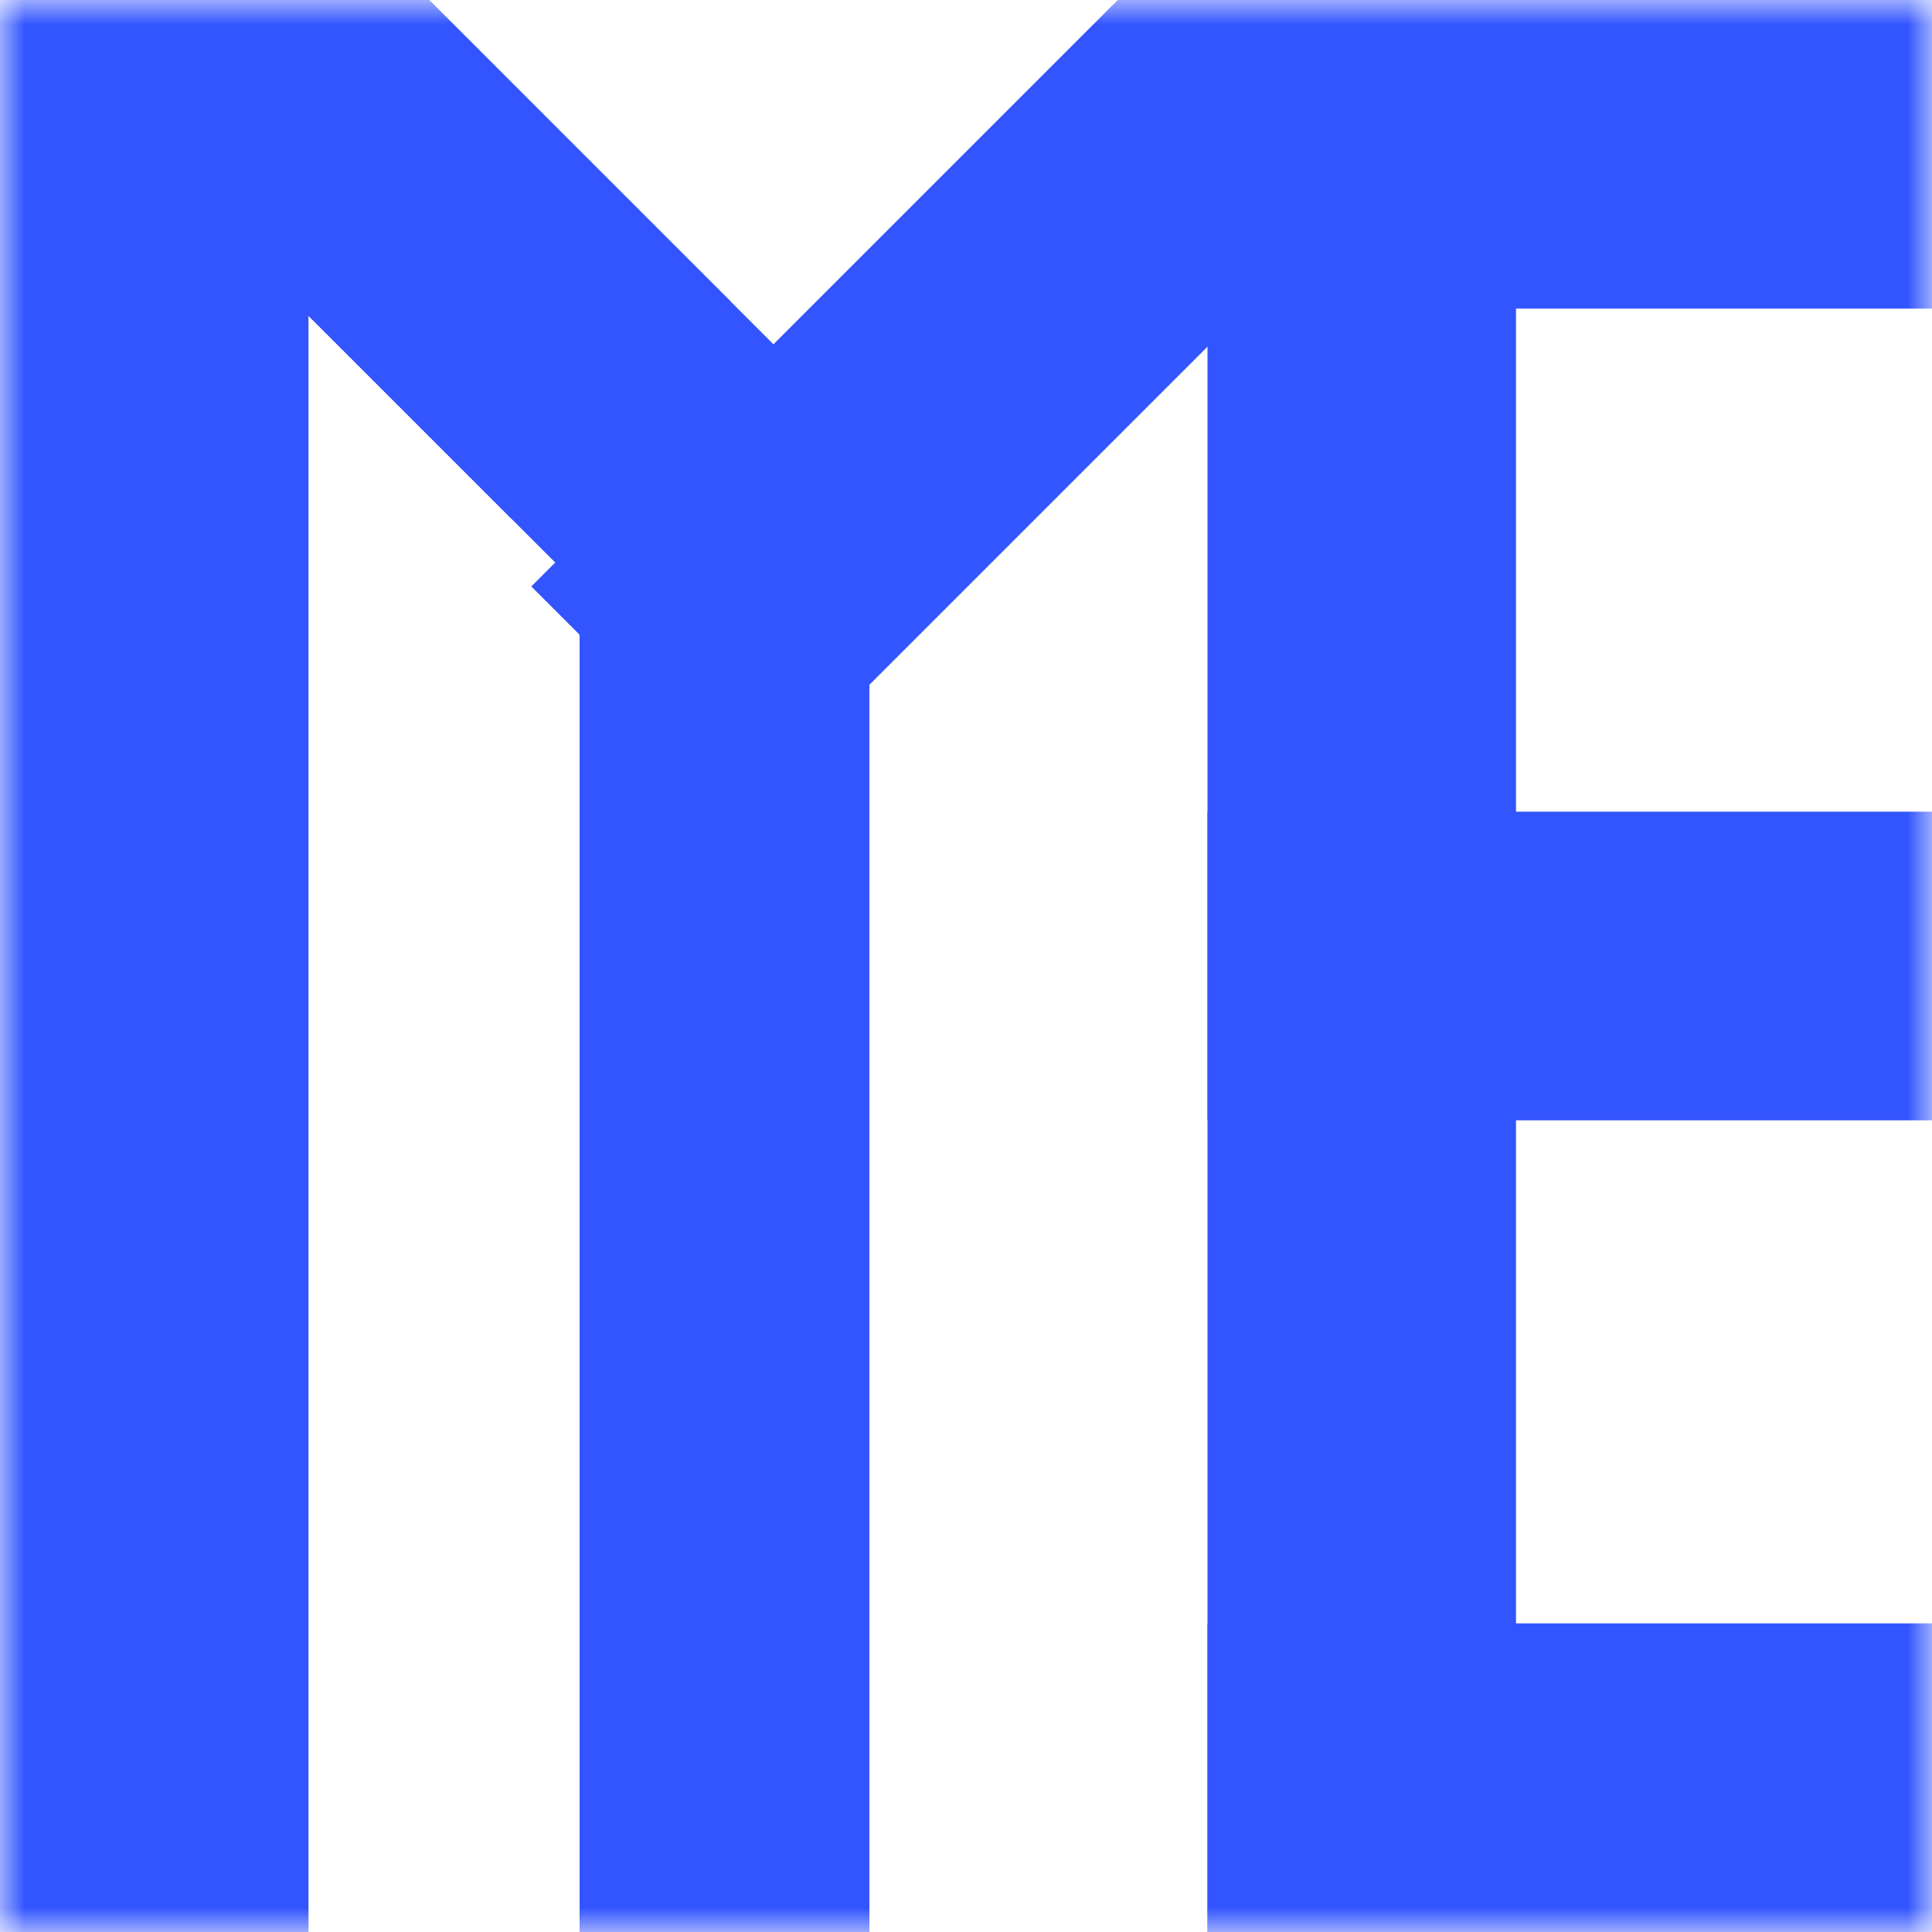 <svg width="40" height="40" viewBox="0 0 40 40" fill="none" xmlns="http://www.w3.org/2000/svg">
<g clip-path="url(#clip0_101_39)">
<mask id="mask0_101_39" style="mask-type:luminance" maskUnits="userSpaceOnUse" x="0" y="0" width="40" height="40">
<path d="M40 0H0V40H40V0Z" fill="white"/>
</mask>
<g mask="url(#mask0_101_39)">
<path d="M40 33.61H25V40H40V33.61Z" fill="#3355FF"/>
<path d="M40 16.805H25V23.195H40V16.805Z" fill="#3355FF"/>
<path d="M40 0H25V6.39H40V0Z" fill="#3355FF"/>
<path d="M15.125 6.239L4.518 -4.367L-2.67814e-06 0.151L10.607 10.758L15.125 6.239Z" fill="#3355FF"/>
<path d="M25.142 -2L11 12.142L15.518 16.66L29.66 2.518L25.142 -2Z" fill="#3355FF"/>
<path d="M18.66 9.775L4.518 -4.367L-2.67814e-06 0.151L14.142 14.293L18.66 9.775Z" fill="#3355FF"/>
<path d="M31.387 0H25V40H31.387V0Z" fill="#3355FF"/>
<path d="M6.387 0H0V40H6.387V0Z" fill="#3355FF"/>
<path d="M18 9H12V40H18V9Z" fill="#3355FF"/>
</g>
</g>
<defs>
<clipPath id="clip0_101_39">
<rect width="40" height="40" fill="white"/>
</clipPath>
</defs>
</svg>
